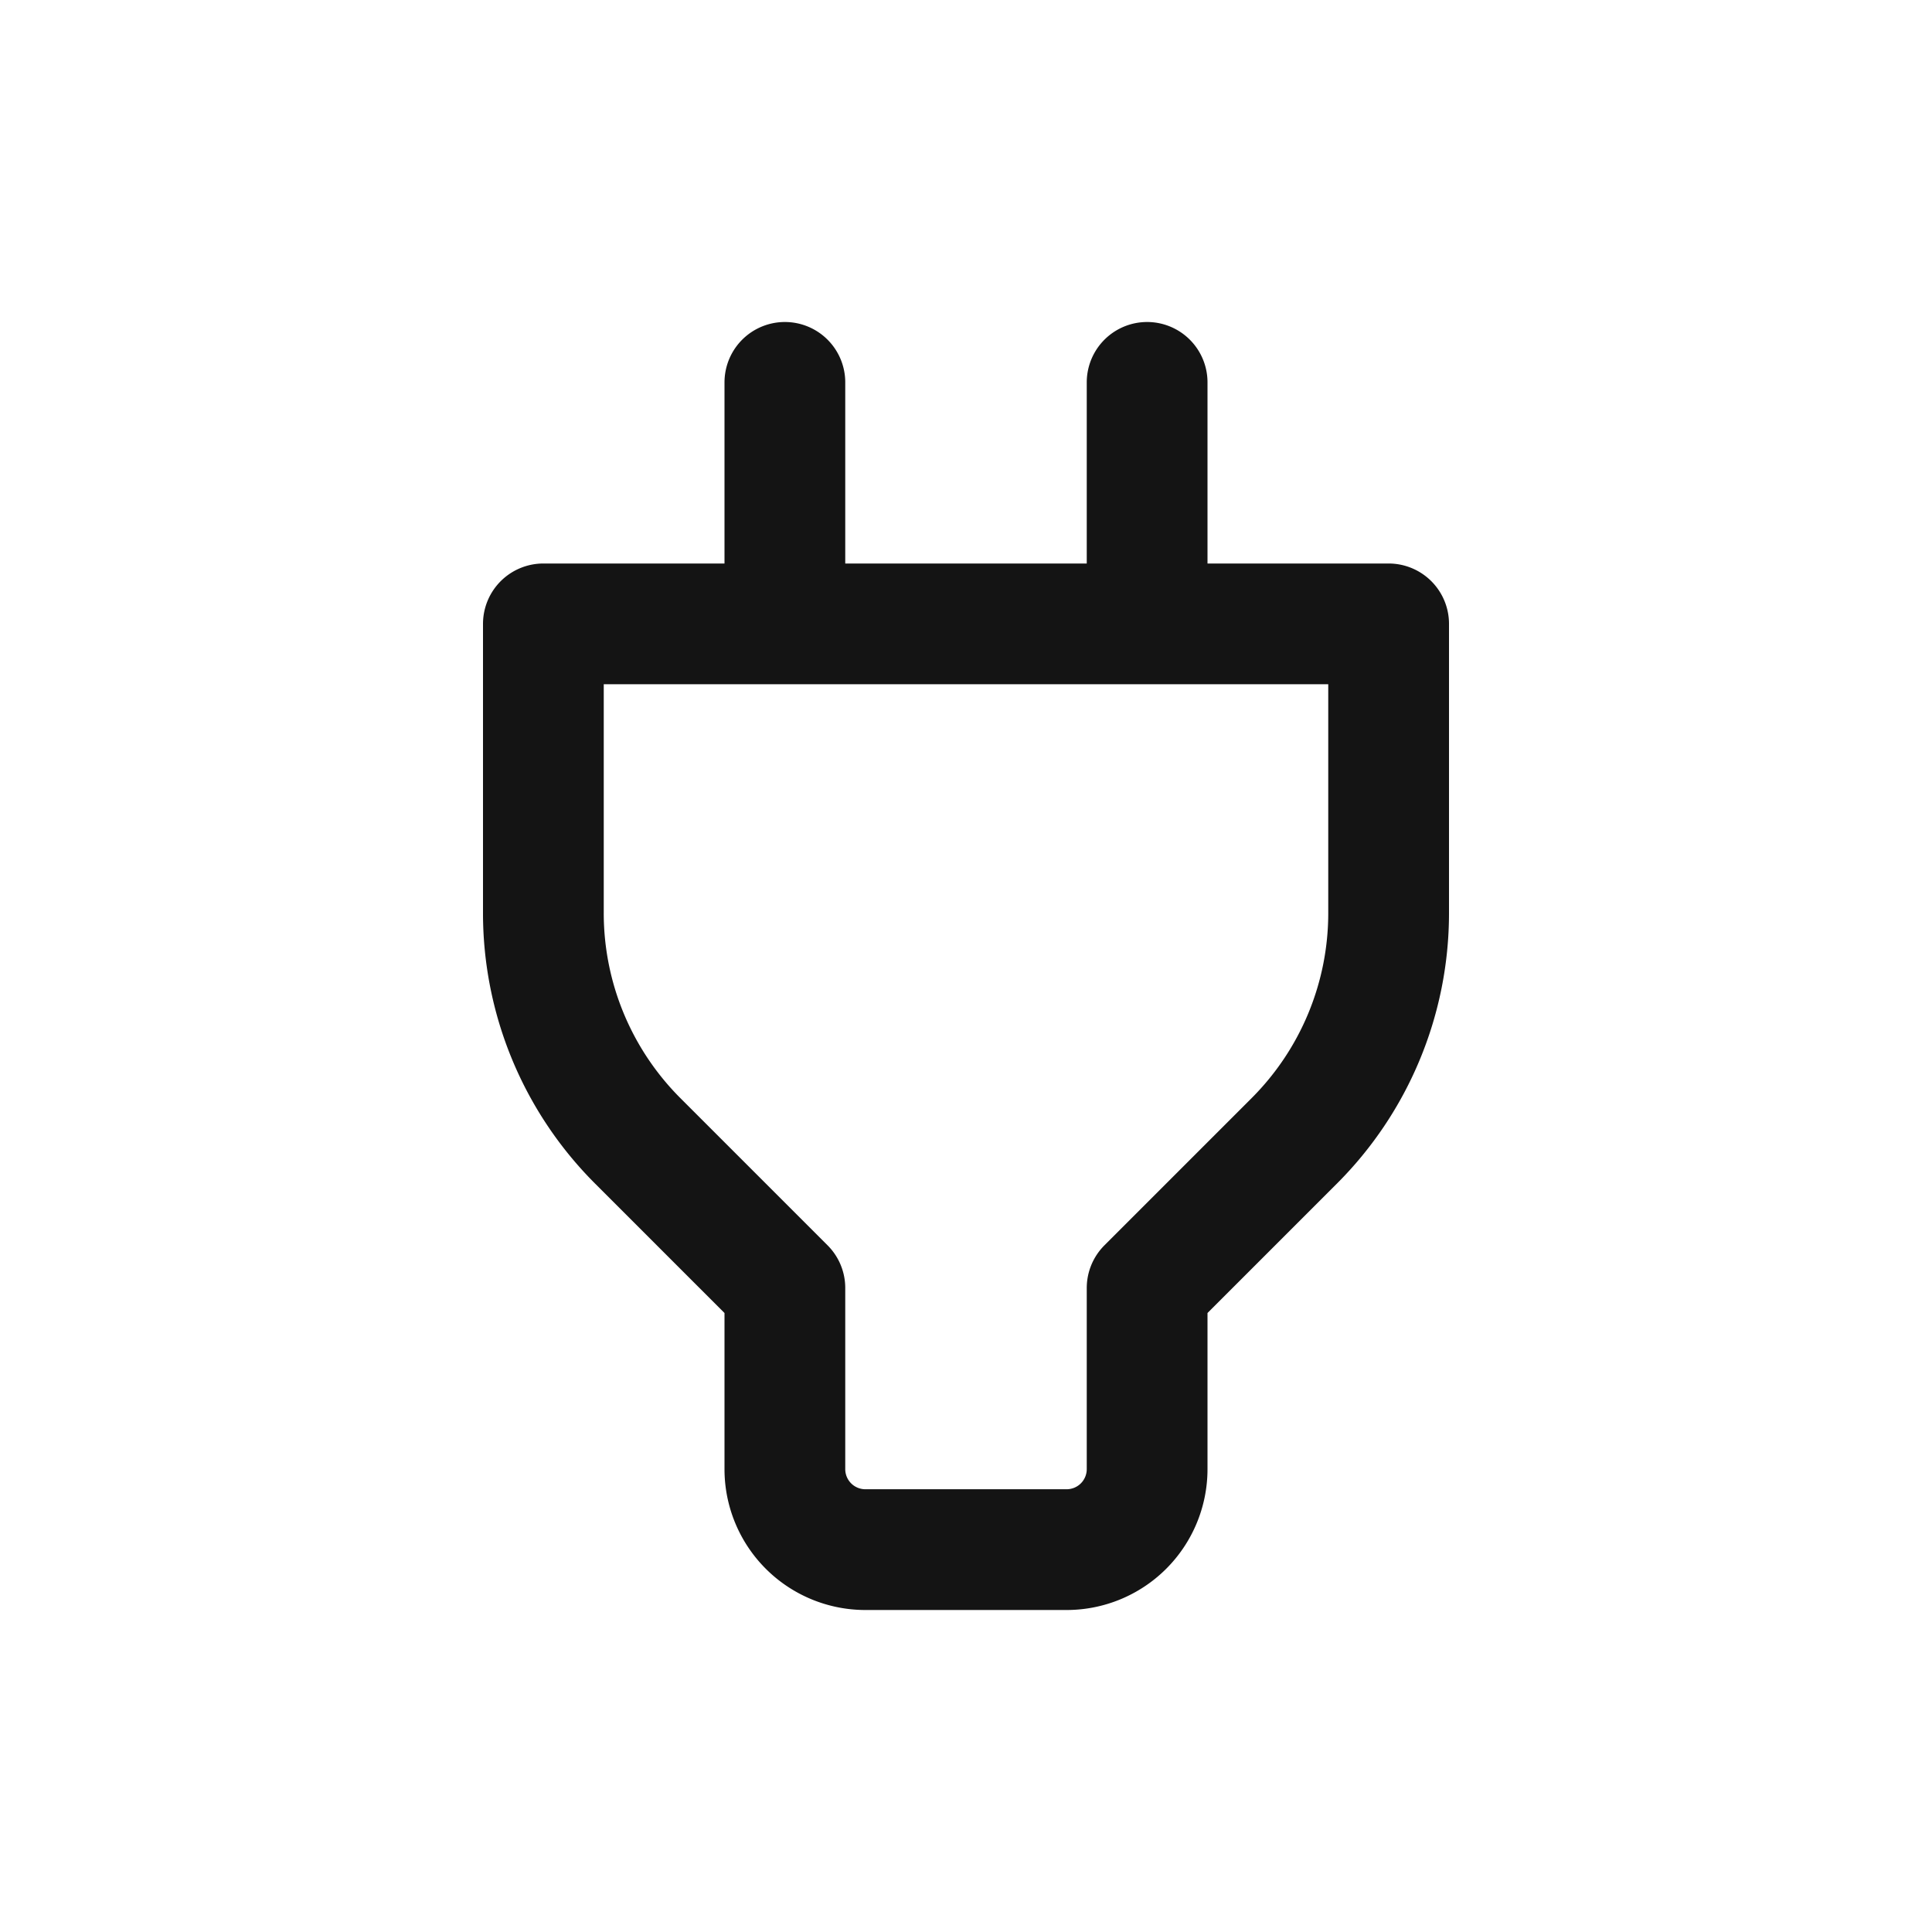 <svg xmlns="http://www.w3.org/2000/svg" fill="none" viewBox="0 0 24 24" class="acv-icon"><path stroke="#141414" stroke-linecap="round" stroke-linejoin="round" stroke-width="1.5" d="M6.75 11.343V7.75h10.5v3.593a4 4 0 0 1-1.172 2.829L14.25 16v2.25a1 1 0 0 1-1 1h-2.5a1 1 0 0 1-1-1V16l-1.828-1.828a4 4 0 0 1-1.172-2.829ZM9.75 7.5V4.75M14.25 7.5V4.75"/></svg>